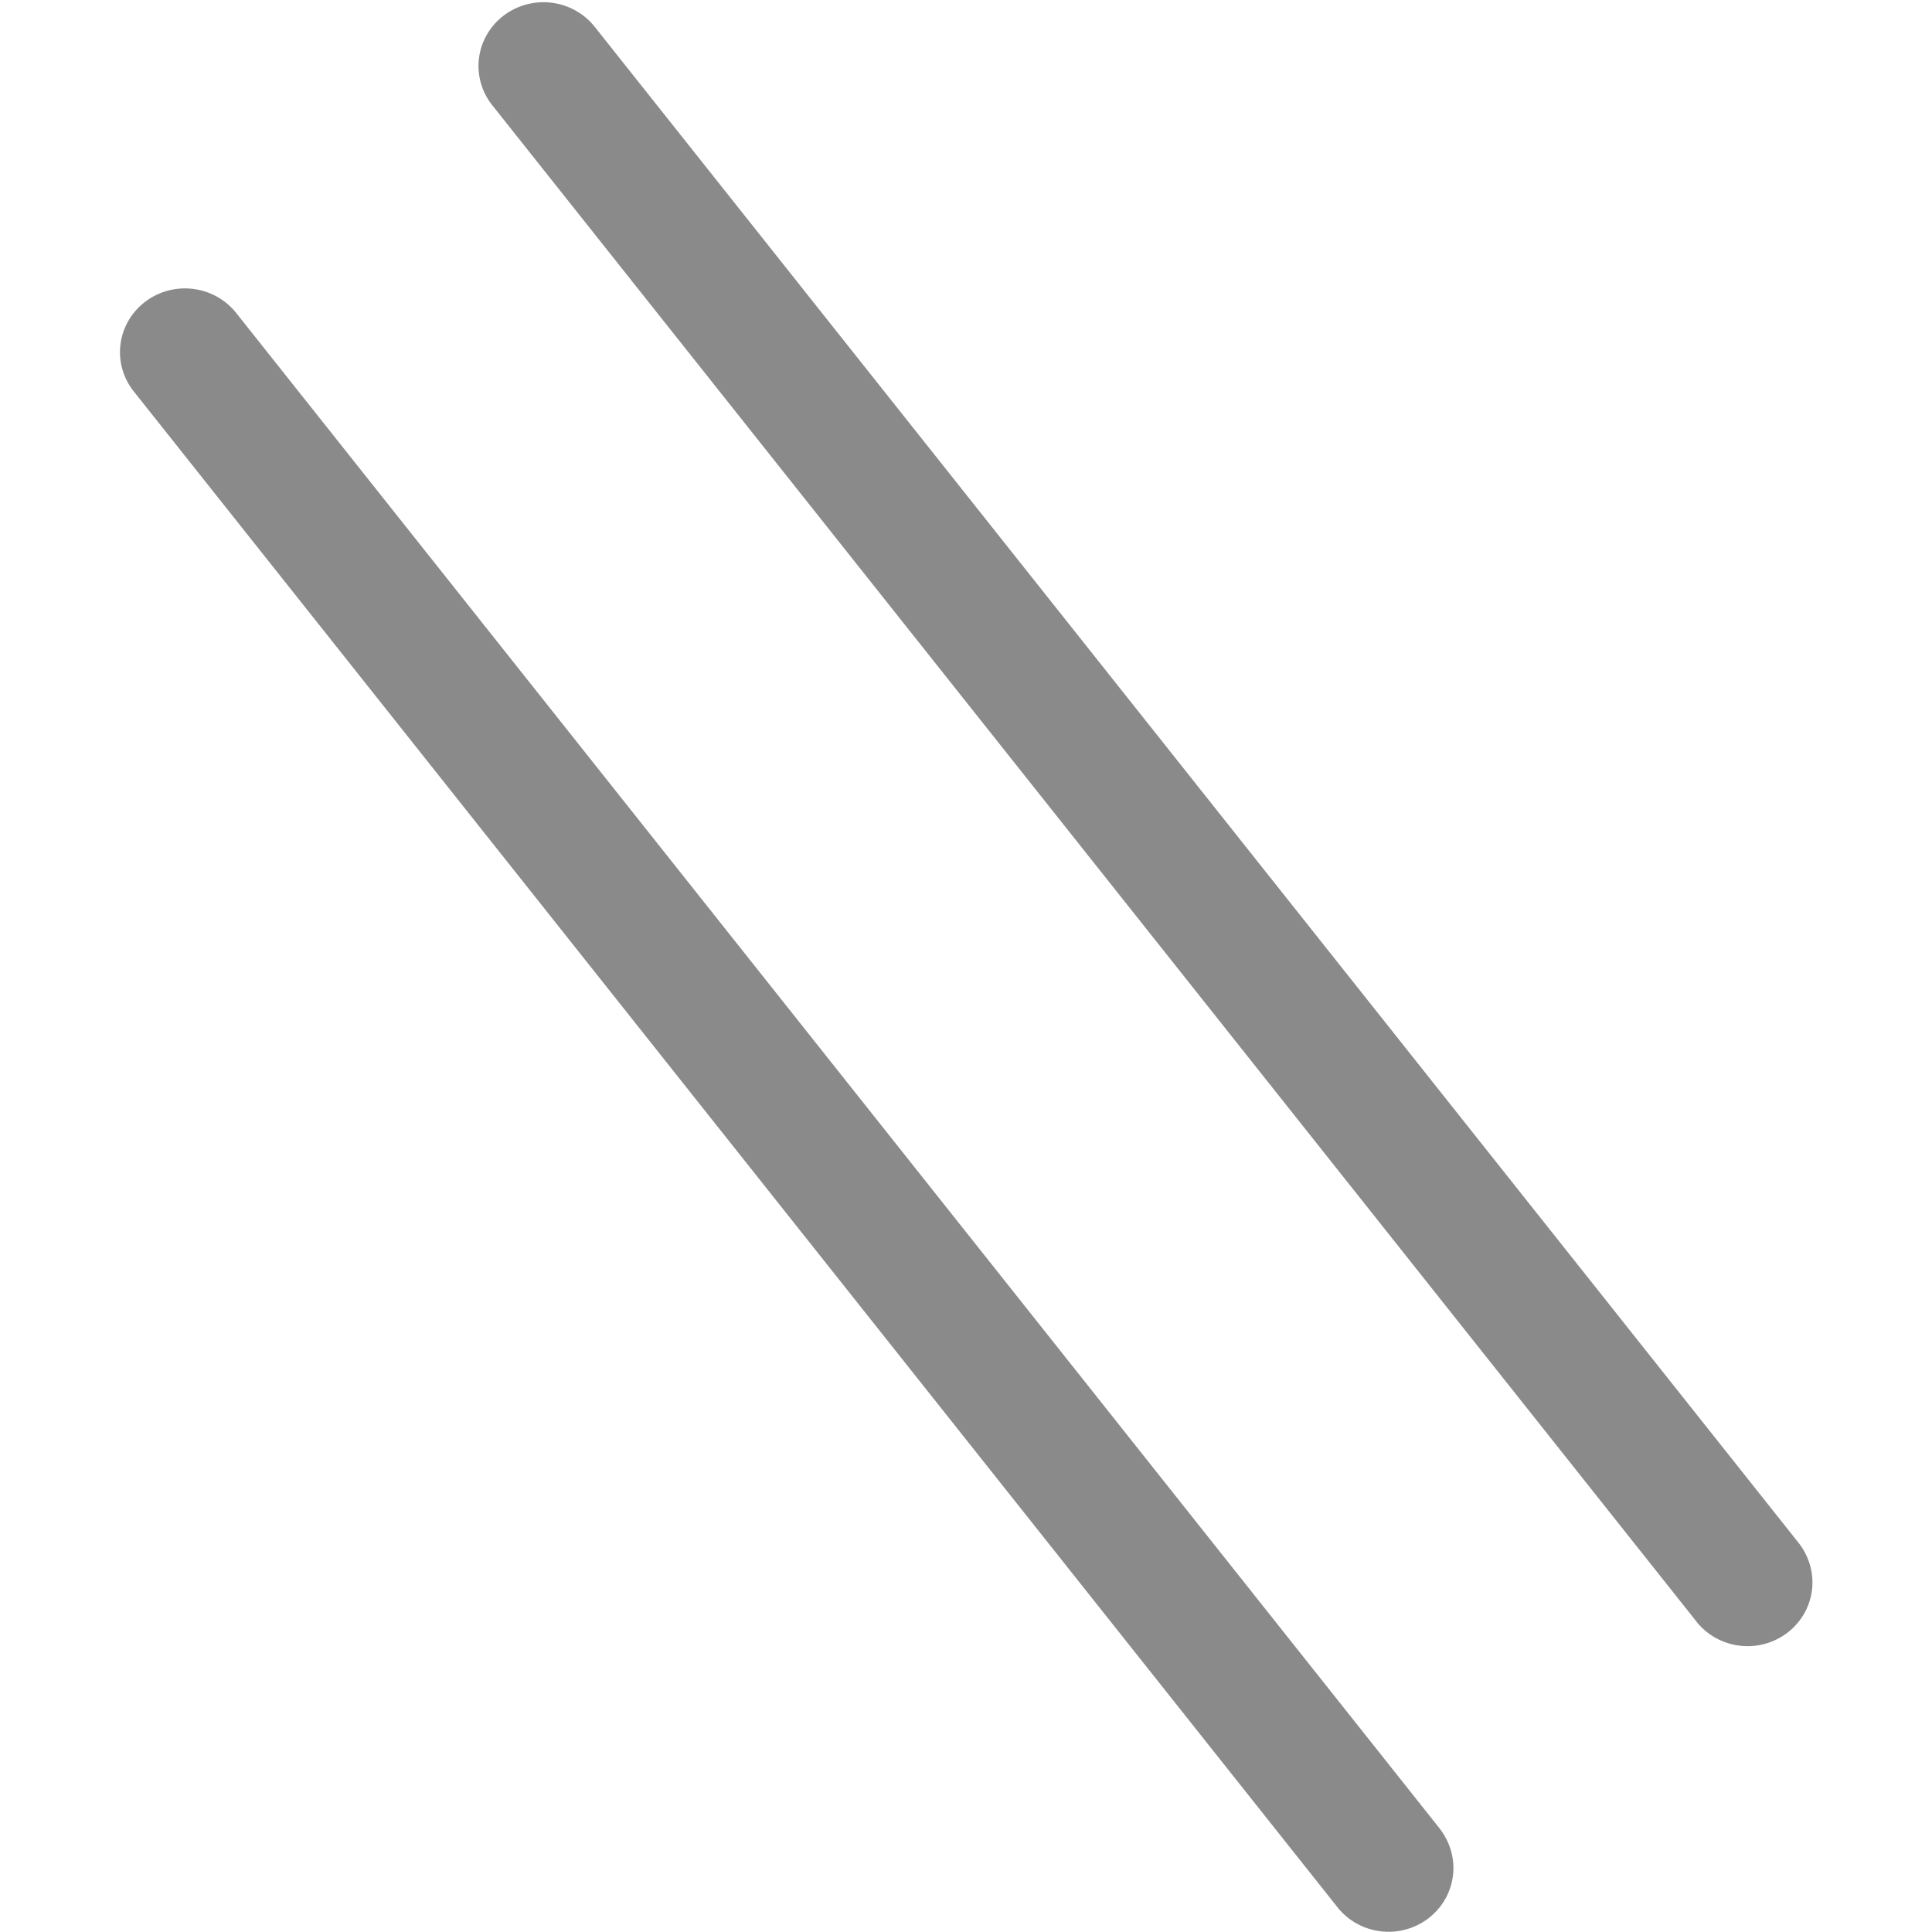<svg xmlns="http://www.w3.org/2000/svg" width="16" height="16"><path d="M14.962 12.887a.537.528 0 0 0-.075-.12L4.926.223a.538.528 0 1 0-.848.65l9.961 12.543a.537.528 0 0 0 .923-.529zm-2.994 2.325a.537.528 0 0 0-.05-.075L1.957 2.593a.538.528 0 1 0-.848.65l9.961 12.544a.537.528 0 0 0 .898-.575z" style="stroke-width:1.065;stroke-linecap:round;fill:#8a8a8a;fill-opacity:1"/></svg>